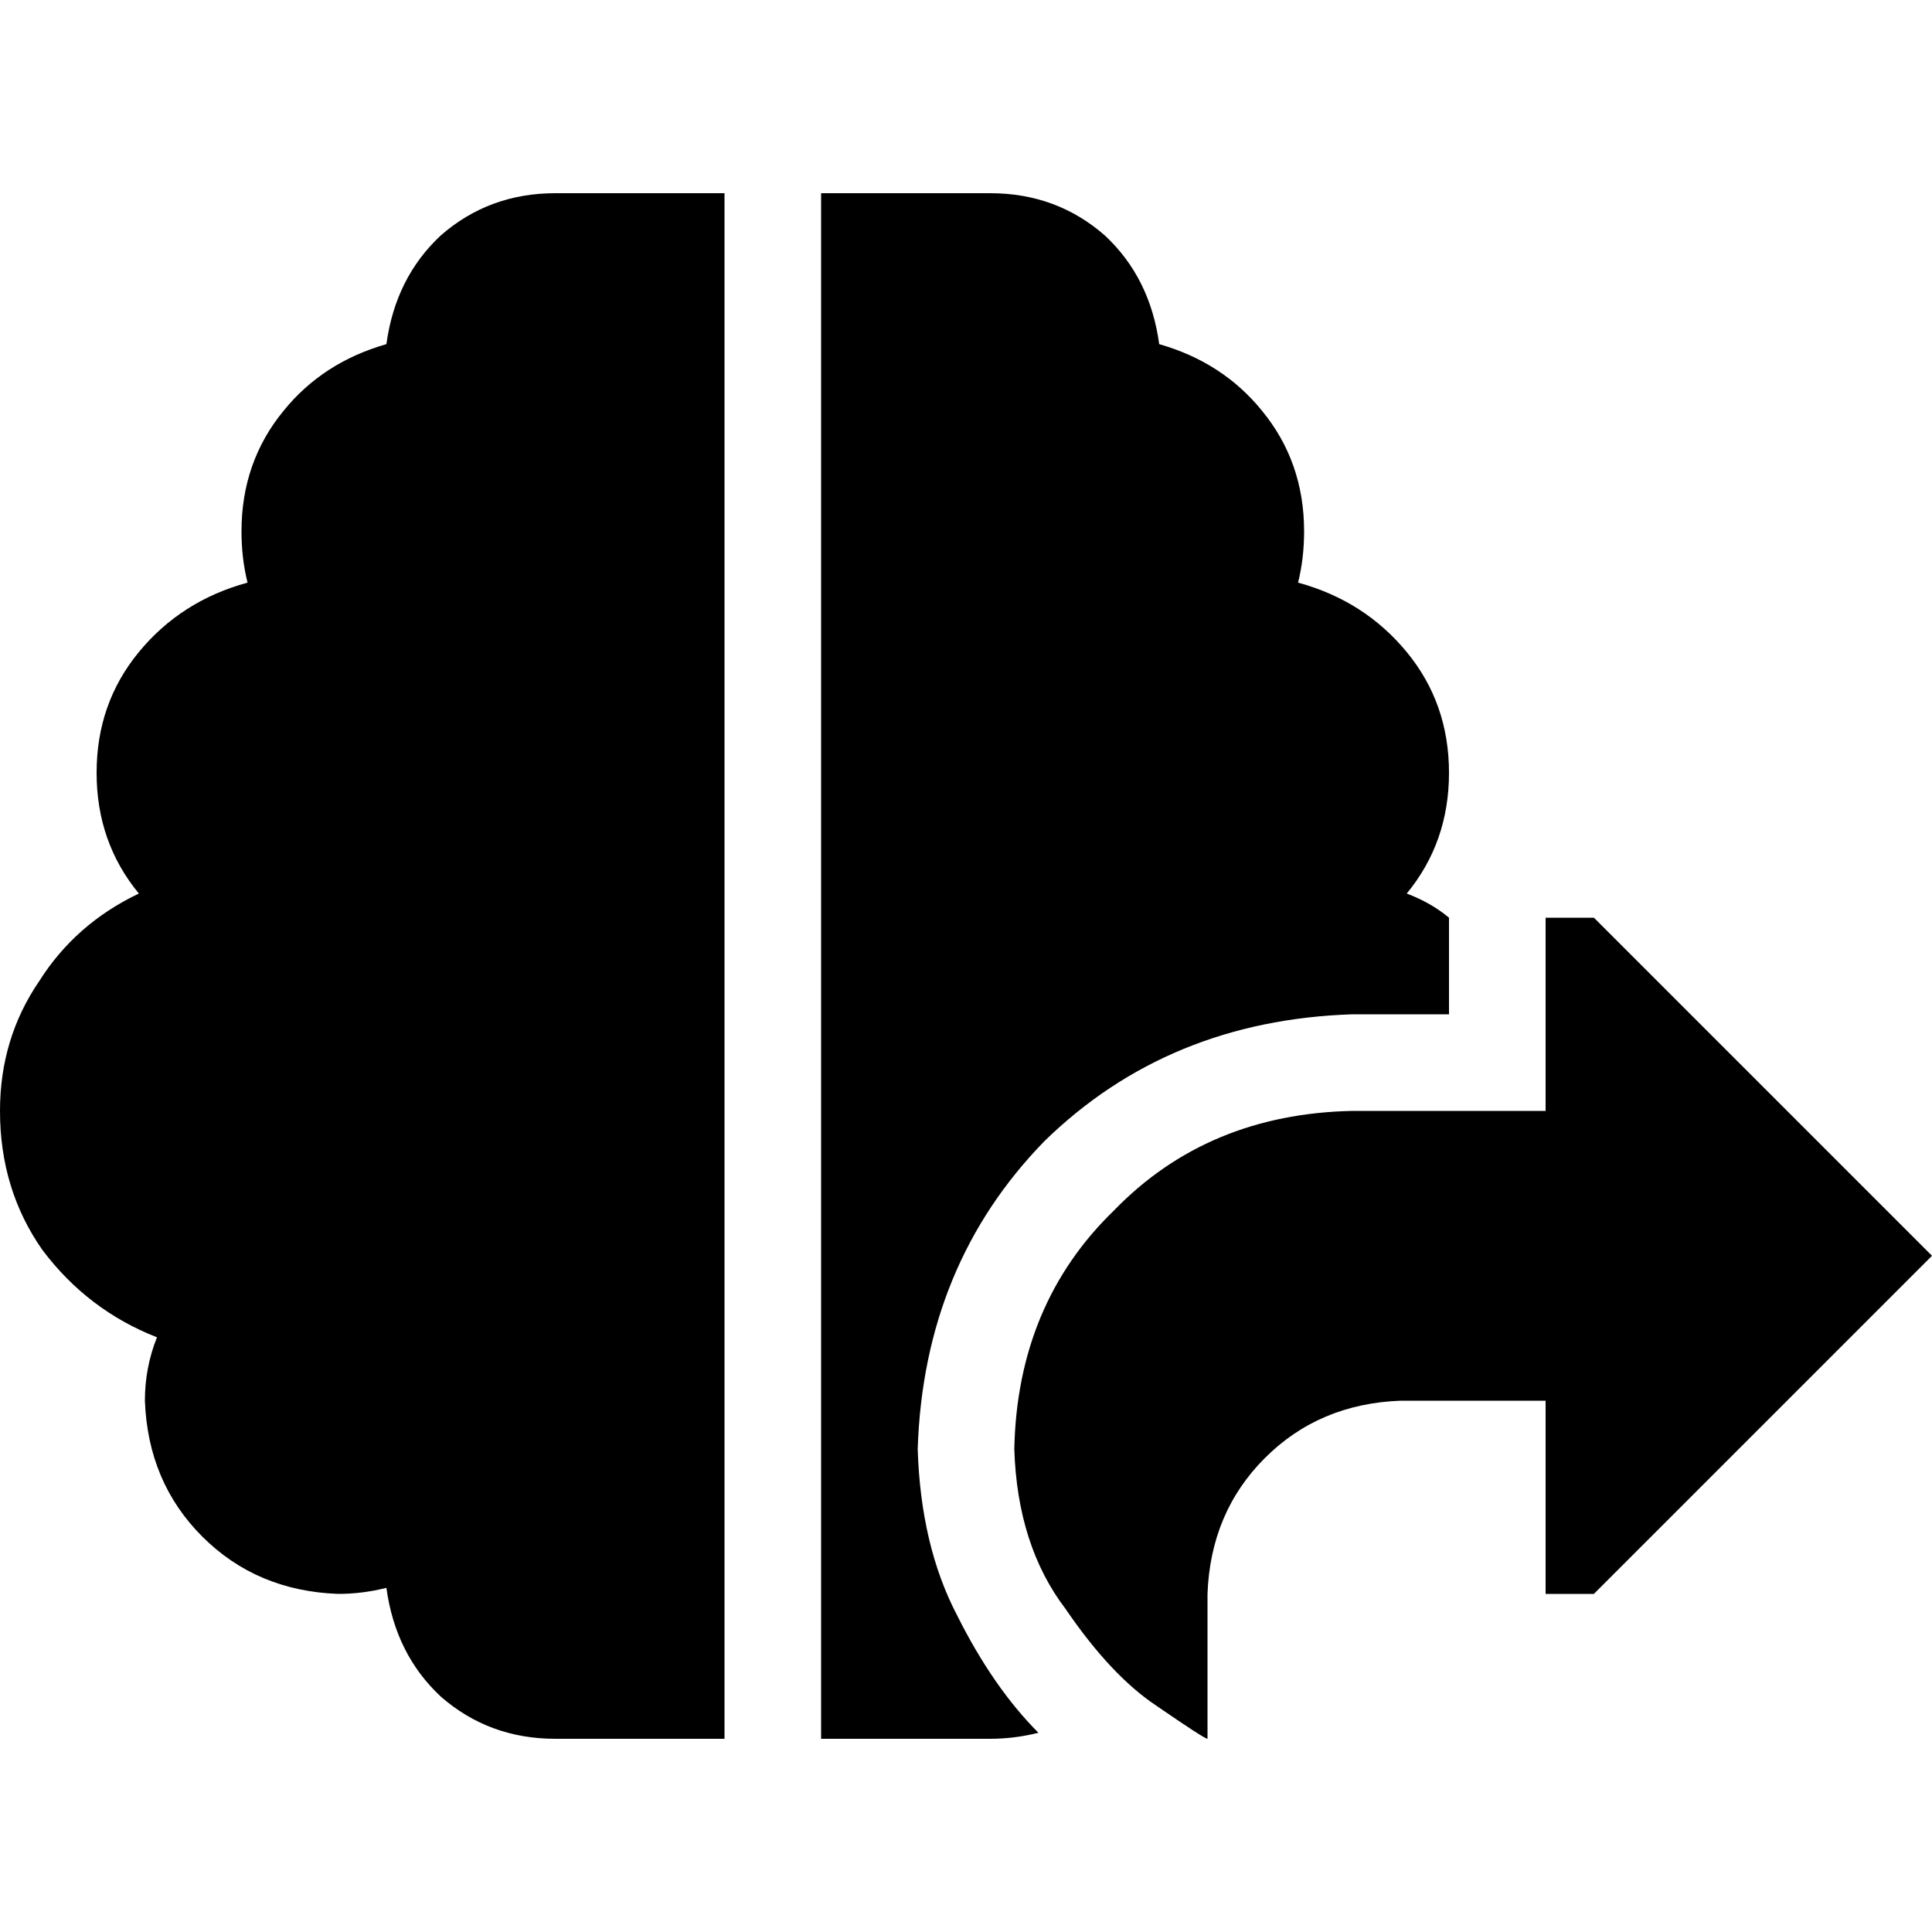 <svg xmlns="http://www.w3.org/2000/svg" viewBox="0 0 512 512">
  <path d="M 192 51.2 L 192 96 L 192 416 L 192 460.8 L 147.2 460.8 Q 129.6 460.8 116.8 449.6 Q 104.8 438.4 102.4 420.8 Q 96 422.4 89.6 422.4 Q 68 421.6 53.6 407.2 Q 39.2 392.8 38.4 371.2 Q 38.4 362.4 41.6 354.4 Q 23.2 347.2 11.2 331.2 Q 0 315.2 0 294.4 Q 0 275.2 10.4 260 Q 20 244.8 36.8 236.8 Q 25.6 223.2 25.6 204.8 Q 25.6 186.4 36.8 172.8 Q 48 159.2 65.6 154.4 Q 64 148 64 140.8 Q 64 122.4 75.2 108.8 Q 85.6 96 102.4 91.2 Q 104.8 73.6 116.8 62.4 Q 129.6 51.2 147.2 51.2 L 192 51.2 L 192 51.2 Z M 217.6 51.2 L 262.4 51.2 Q 280 51.2 292.8 62.4 Q 304.8 73.6 307.2 91.2 Q 324 96 334.4 108.8 Q 345.6 122.4 345.6 140.8 Q 345.6 148 344 154.4 Q 361.6 159.2 372.8 172.8 Q 384 186.4 384 204.8 Q 384 223.2 372.8 236.8 Q 379.2 239.2 384 243.2 L 384 268.8 L 358.4 268.8 Q 309.6 270.4 276.8 302.4 Q 244.8 335.2 243.2 384 Q 244 409.6 253.6 428 Q 263.2 447.2 275.2 459.2 Q 268.8 460.8 262.4 460.8 L 217.6 460.8 L 217.6 416 L 217.6 96 L 217.6 51.2 L 217.6 51.2 Z M 422.4 243.2 L 512 332.8 L 422.4 422.4 L 409.6 422.4 L 409.6 371.2 L 371.2 371.2 Q 349.6 372 335.2 386.4 Q 320.8 400.8 320 422.4 L 320 460.8 Q 319.2 460.8 306.4 452 Q 294.4 444 282.4 426.4 Q 269.6 409.6 268.8 384 Q 269.6 345.6 295.2 320.8 Q 320 295.2 358.4 294.4 L 409.6 294.4 L 409.6 243.2 L 422.4 243.2 L 422.4 243.2 Z" />
</svg>